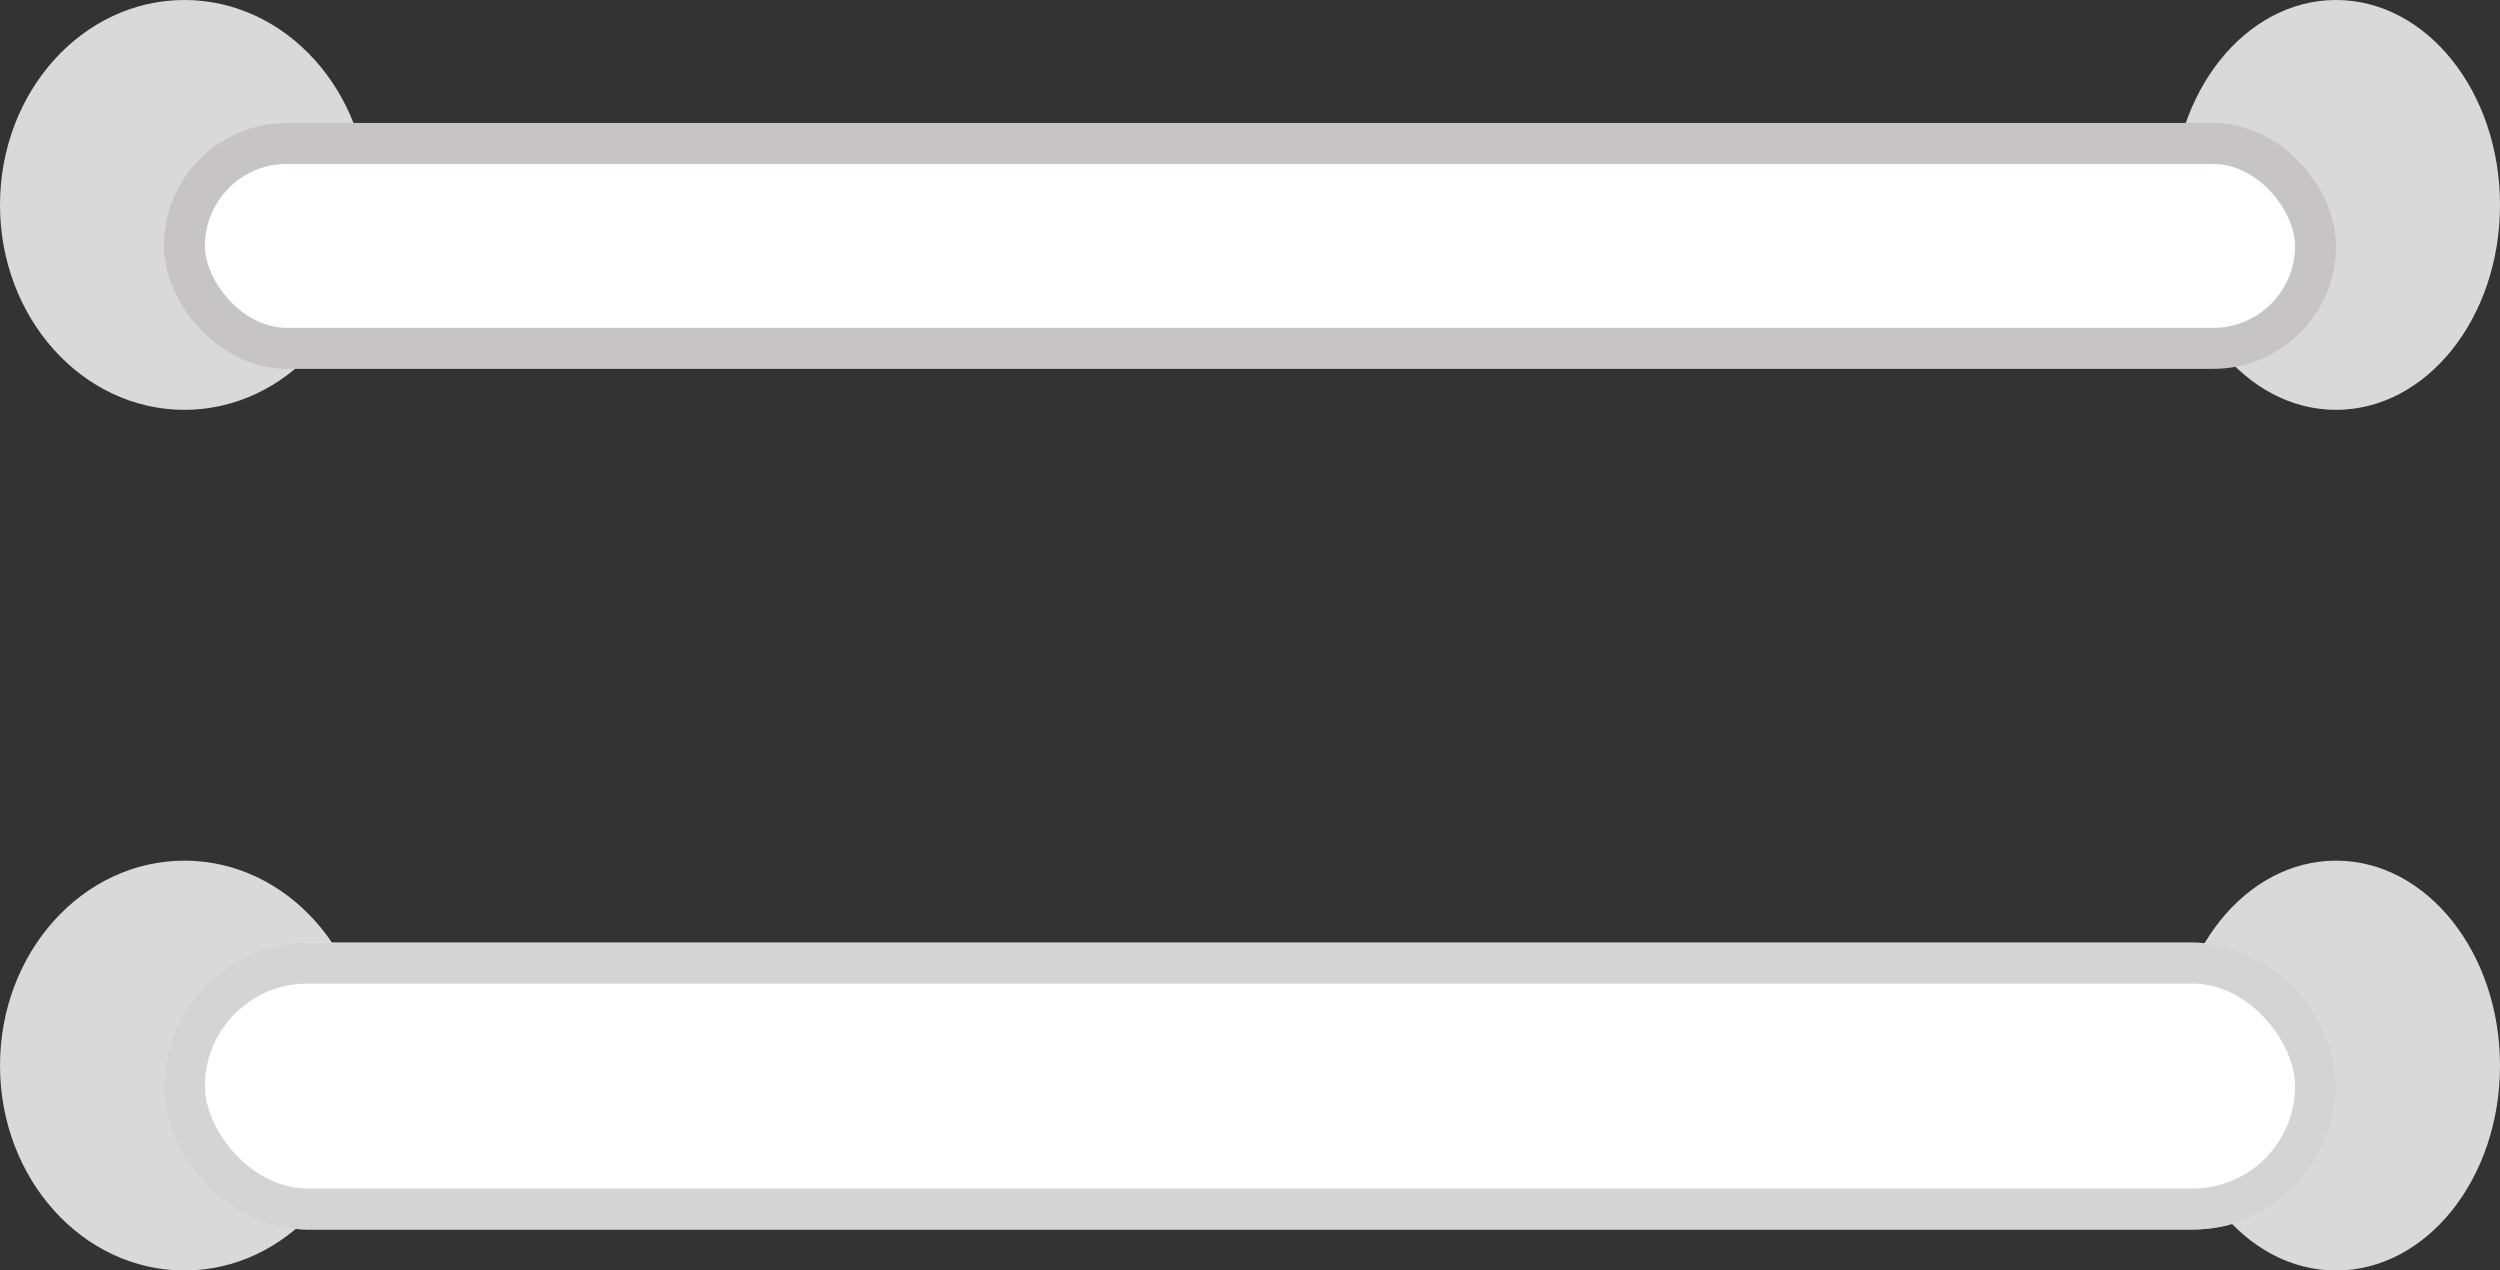 <svg width="61" height="31" viewBox="0 0 61 31" fill="none" xmlns="http://www.w3.org/2000/svg">
<rect x="0" y="0" width="61" height="31" fill="#333333" stroke="none"/>
<ellipse cx="4.5" cy="5" rx="4.5" ry="5" fill="#D9D9D9"/>
<ellipse cx="57" cy="5" rx="4" ry="5" fill="#D9D9D9"/>
<ellipse cx="57" cy="26" rx="4" ry="5" fill="#D9D9D9"/>
<ellipse cx="4.5" cy="26" rx="4.5" ry="5" fill="#D9D9D9"/>
<rect x="4.5" y="3.5" width="52" height="5" rx="2.5" fill="white" stroke="#C6C4C4"/>
<rect x="4" y="23" width="53" height="7" rx="3.5" fill="white"/>
<rect x="4.5" y="23.5" width="52" height="6" rx="3" stroke="#C6C4C4" stroke-opacity="0.733"/>
</svg>
